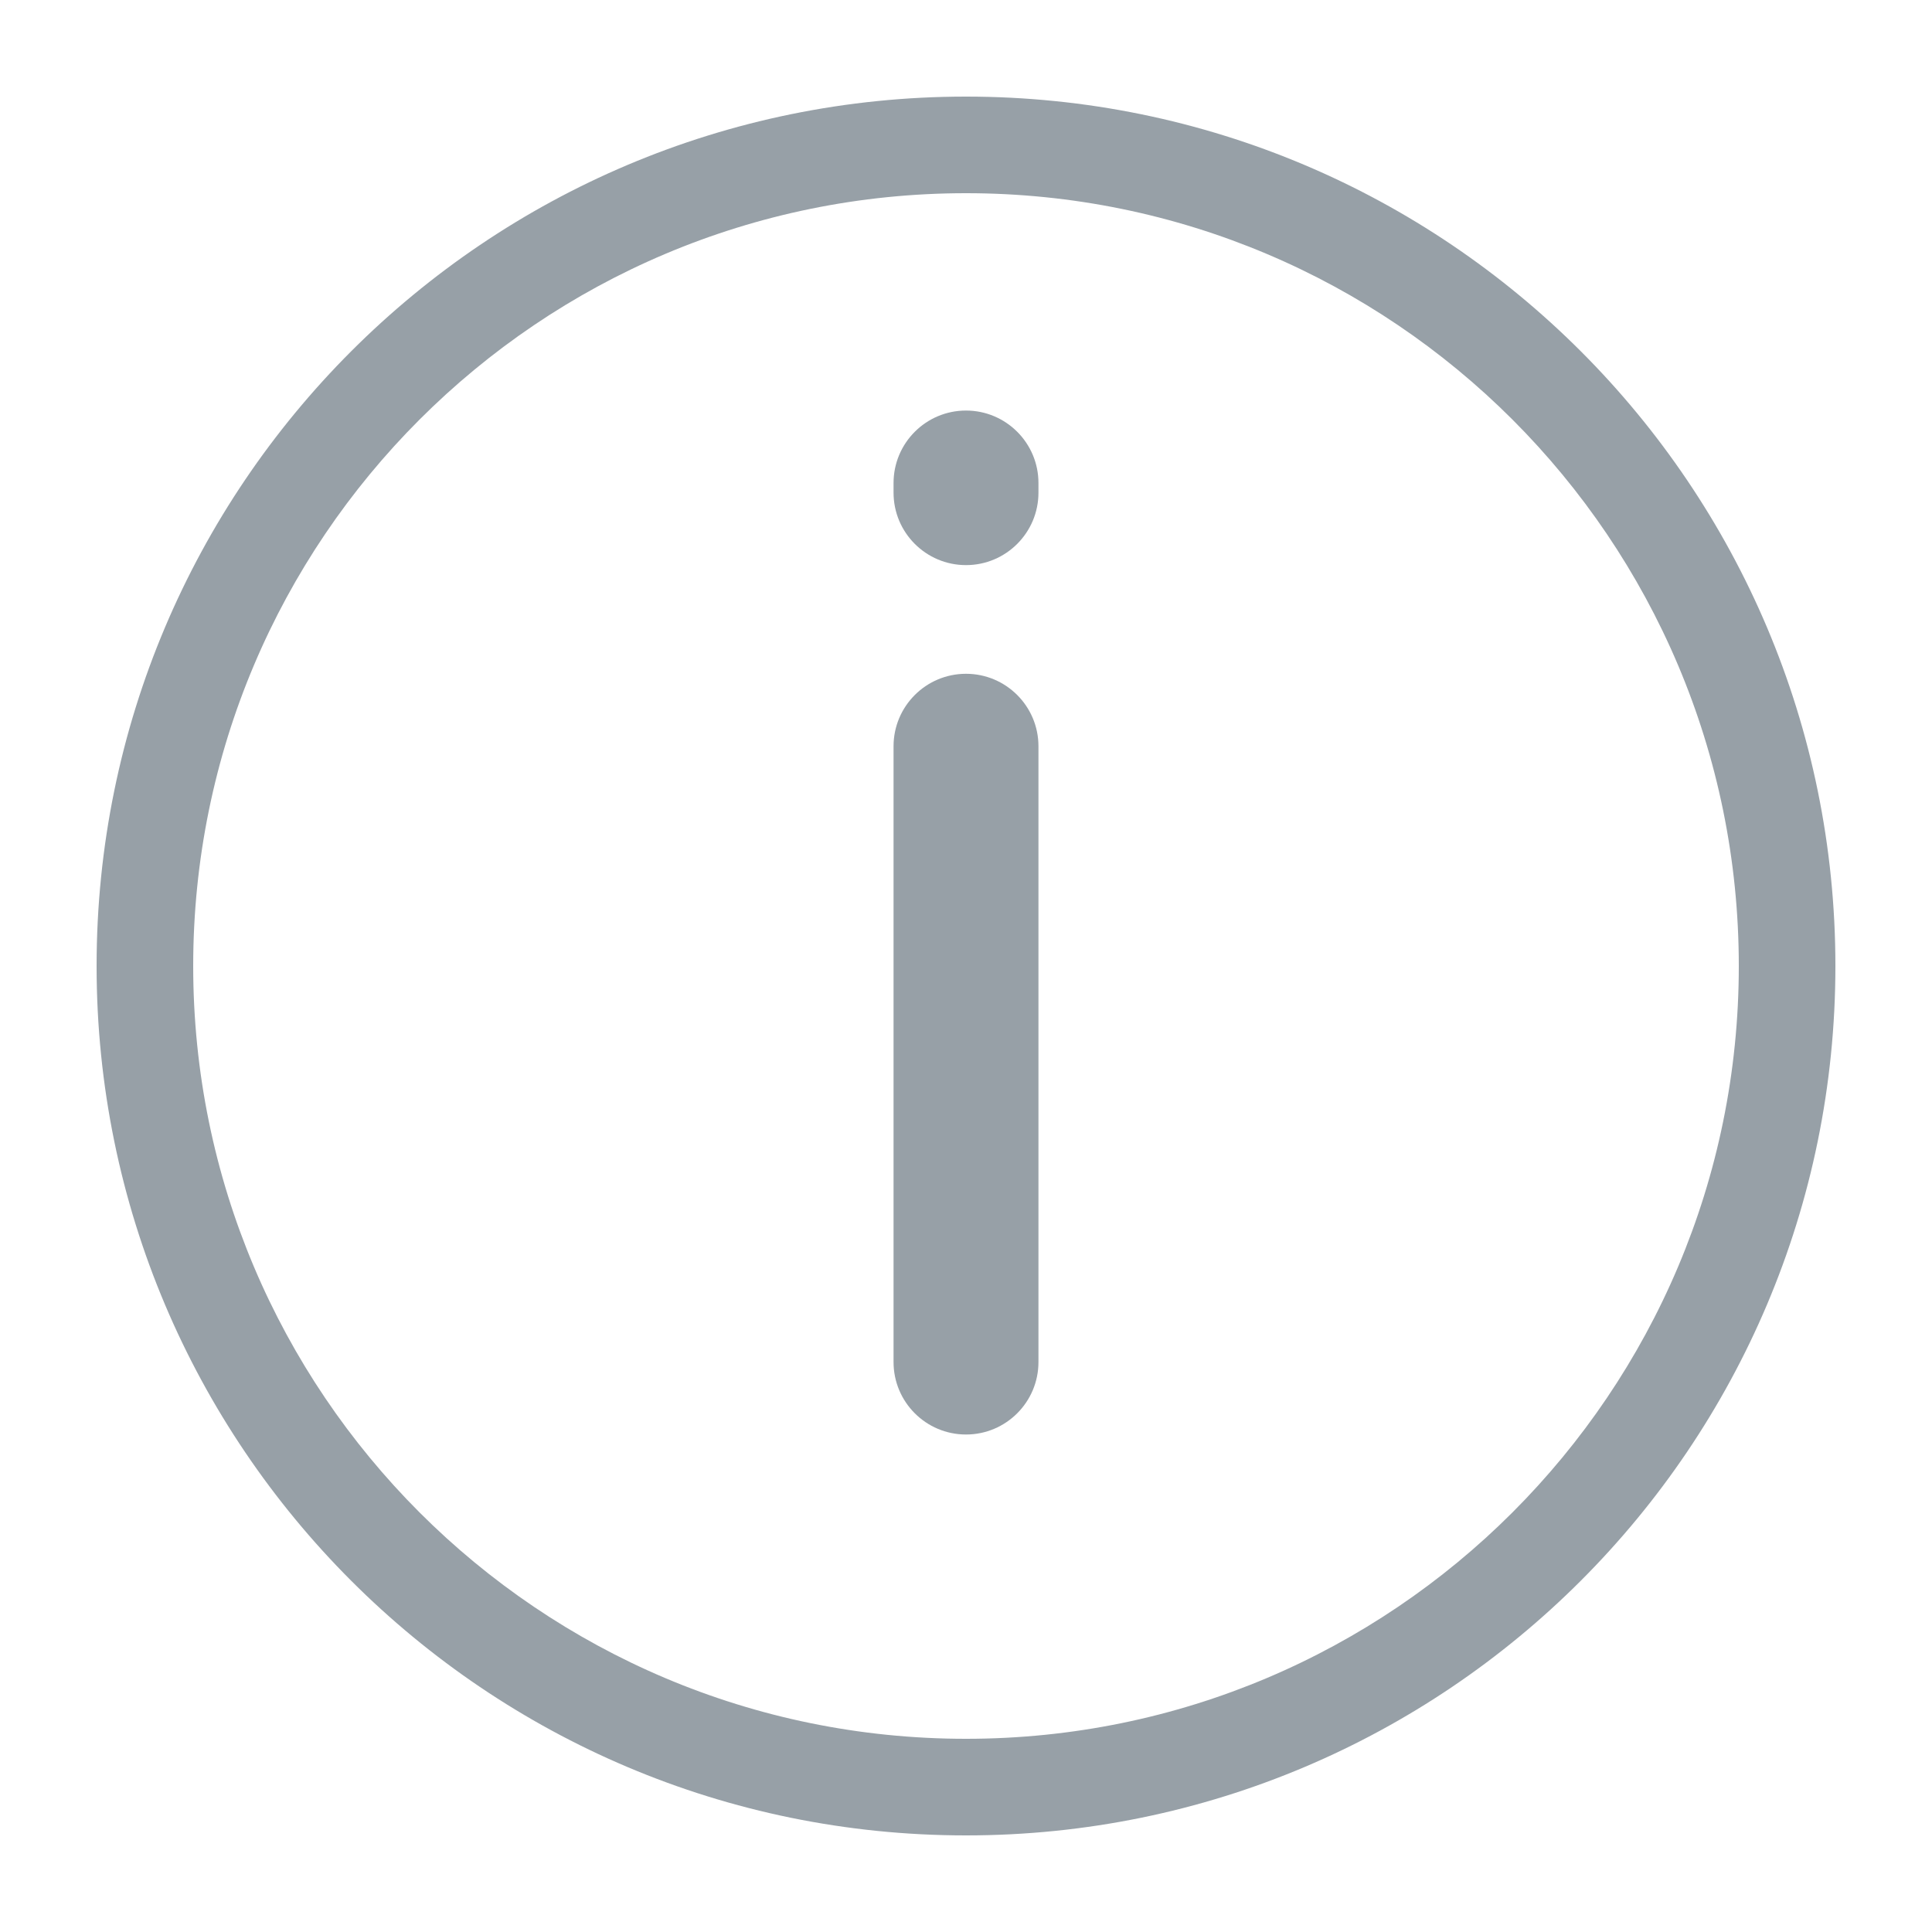 <?xml version="1.0" encoding="UTF-8" standalone="no"?>
<svg
   width="20"
   height="20"
   viewBox="0 0 20 20"
   fill="none"
   version="1.1"
   id="svg6"
   sodipodi:docname="icon-info-o.svg"
   inkscape:version="1.2.1 (9c6d41e410, 2022-07-14)"
   xmlns:inkscape="http://www.inkscape.org/namespaces/inkscape"
   xmlns:sodipodi="http://sodipodi.sourceforge.net/DTD/sodipodi-0.dtd"
   xmlns="http://www.w3.org/2000/svg"
   xmlns:svg="http://www.w3.org/2000/svg">
  <defs
     id="defs10" />
  <sodipodi:namedview
     id="namedview8"
     pagecolor="#ffffff"
     bordercolor="#000000"
     borderopacity="0.25"
     inkscape:showpageshadow="2"
     inkscape:pageopacity="0.0"
     inkscape:pagecheckerboard="0"
     inkscape:deskcolor="#d1d1d1"
     showgrid="false"
     inkscape:zoom="51.35"
     inkscape:cx="9.9902629"
     inkscape:cy="9.9902629"
     inkscape:window-width="2560"
     inkscape:window-height="1377"
     inkscape:window-x="-8"
     inkscape:window-y="-8"
     inkscape:window-maximized="1"
     inkscape:current-layer="svg6" />
  <path
     fill-rule="evenodd"
     clip-rule="evenodd"
     d="M 10,14.85 C 9.586,14.85 9.25,14.514 9.25,14.1 V 7.725 c 0,-0.414 0.336,-0.75 0.75,-0.75 0.414,0 0.75,0.336 0.75,0.75 V 14.1 c 0,0.414 -0.336,0.75 -0.75,0.75 z m 0,-9 C 9.586,5.85 9.25,5.514 9.25,5.1 V 5 c 0,-0.414 0.336,-0.75 0.75,-0.75 0.414,0 0.75,0.336 0.75,0.75 v 0.1 c 0,0.414 -0.336,0.75 -0.75,0.75 z"
     fill="#97a0a7"
     id="path2" />
  <path
     fill-rule="evenodd"
     clip-rule="evenodd"
     d="m 10,18 c 4.418,0 8,-3.582 8,-8 0,-4.418 -3.582,-8 -8,-8 -4.418,0 -8,3.582 -8,8 0,4.418 3.582,8 8,8 z m 0,1 c 4.971,0 9,-4.029 9,-9 0,-4.971 -4.029,-9 -9,-9 -4.971,0 -9,4.029 -9,9 0,4.971 4.029,9 9,9 z"
     fill="#97a0a7"
     id="path4" />
</svg>

